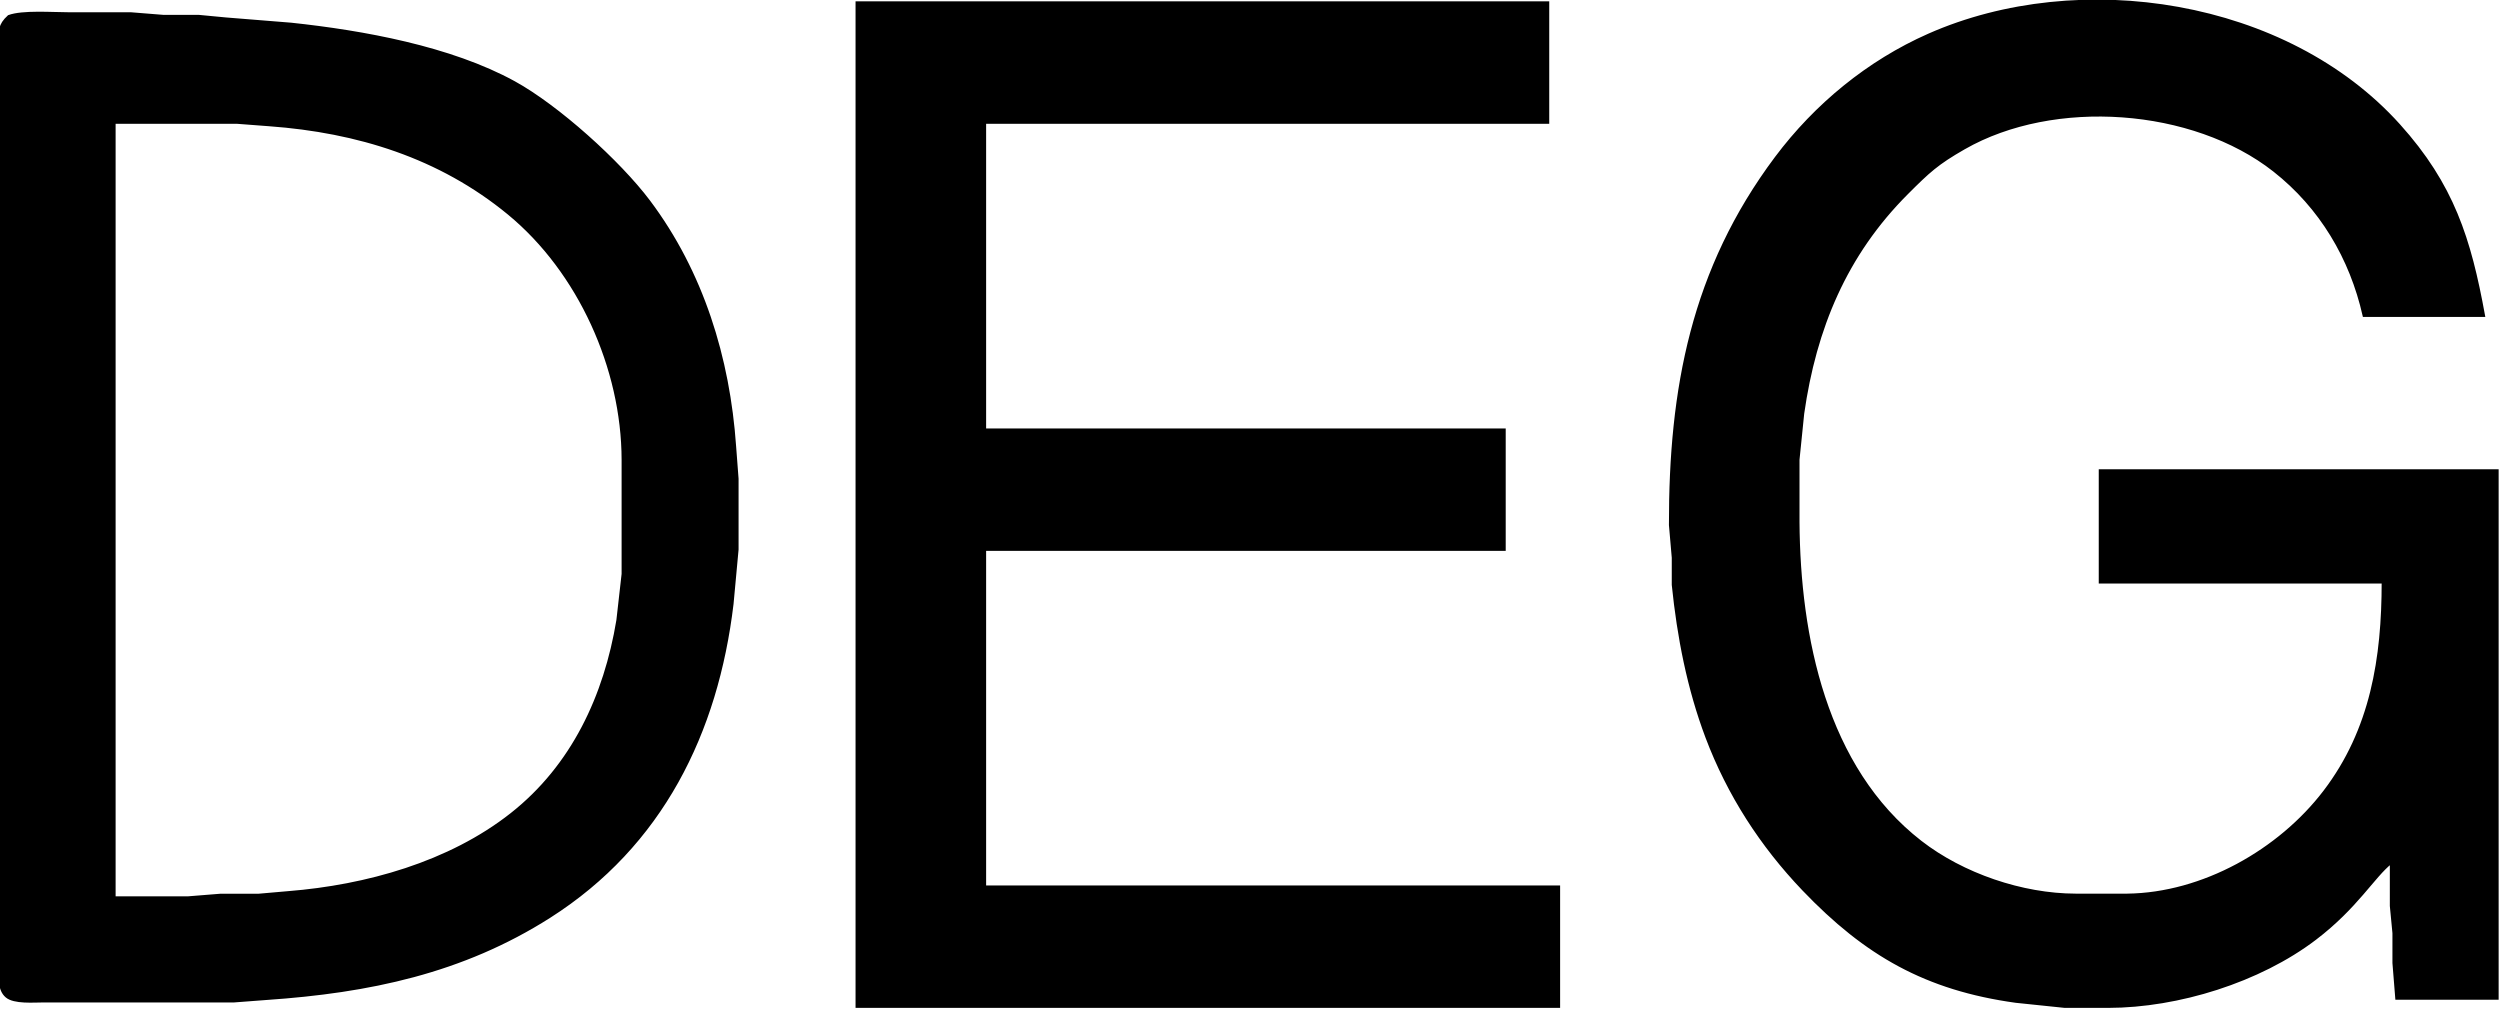 <?xml version="1.0" encoding="UTF-8" standalone="no"?>
<svg 
     width="919"
	 height="371"
     viewBox="0 0 919 371">
  <path id="Selection"
        fill="#000000" stroke="black" stroke-width="1"
        d="M 879.00,317.00
           C 879.00,317.00 879.00,333.00 879.00,333.00
             879.00,333.00 879.96,343.00 879.96,343.00
             879.96,343.00 879.96,354.00 879.96,354.00
             879.96,354.00 881.00,367.00 881.00,367.00
             881.00,367.00 918.00,367.00 918.00,367.00
             918.00,367.00 918.00,173.00 918.00,173.00
             918.00,173.00 772.00,173.00 772.00,173.00
             772.00,173.00 772.00,214.00 772.00,214.00
             772.00,214.00 876.00,214.00 876.00,214.00
             876.00,241.83 871.87,268.25 854.50,291.00
             837.90,312.74 809.73,328.67 782.00,329.00
             782.00,329.00 763.00,329.00 763.00,329.00
             743.38,328.97 721.49,321.51 706.00,309.49
             670.91,282.26 661.29,234.02 661.00,192.00
             661.00,192.00 661.00,169.00 661.00,169.00
             661.00,169.00 662.73,152.00 662.73,152.00
             667.20,120.71 678.40,93.60 701.00,71.00
             709.00,63.00 712.09,60.10 722.00,54.43
             754.97,35.55 806.11,39.16 836.00,62.67
             853.12,76.13 864.23,94.87 869.00,116.00
             869.00,116.00 913.00,116.00 913.00,116.00
             907.85,87.74 901.63,67.99 881.83,46.00
             840.51,0.11 764.45,-11.65 709.00,12.86
             686.78,22.68 667.44,38.58 652.89,58.00
             622.13,99.09 613.92,142.93 614.00,193.00
             614.00,193.00 615.04,205.00 615.04,205.00
             615.04,205.00 615.04,215.00 615.04,215.00
             616.99,234.08 620.64,253.02 627.42,271.00
             635.38,292.07 647.42,310.74 662.96,327.00
             685.89,350.97 708.00,363.54 741.00,368.13
             741.00,368.13 759.00,370.00 759.00,370.00
             759.00,370.00 775.00,370.00 775.00,370.00
             800.68,369.96 830.53,360.66 851.00,345.10
             866.36,333.42 872.49,322.09 879.00,317.00 Z
           M 315.00,1.00
           C 315.00,1.00 315.00,370.00 315.00,370.00
             315.00,370.00 573.00,370.00 573.00,370.00
             573.00,370.00 573.00,326.00 573.00,326.00
             573.00,326.00 362.00,326.00 362.00,326.00
             362.00,326.00 362.00,202.00 362.00,202.00
             362.00,202.00 553.00,202.00 553.00,202.00
             553.00,202.00 553.00,158.00 553.00,158.00
             553.00,158.00 362.00,158.00 362.00,158.00
             362.00,158.00 362.00,45.00 362.00,45.00
             362.00,45.00 569.00,45.00 569.00,45.00
             569.00,45.00 569.00,1.00 569.00,1.00
             569.00,1.00 315.00,1.00 315.00,1.00 Z
           M 3.23,6.02
           C -0.39,9.35 0.02,11.32 0.00,16.00
             0.00,16.00 0.00,48.00 0.00,48.00
             0.00,48.00 0.00,169.00 0.00,169.00
             0.00,169.00 0.00,356.00 0.00,356.00
             0.01,359.37 -0.41,363.85 2.43,366.26
             5.22,368.64 12.35,368.00 16.00,368.00
             16.00,368.00 50.00,368.00 50.00,368.00
             50.00,368.00 86.00,368.00 86.00,368.00
             86.00,368.00 98.00,367.09 98.00,367.09
             135.49,364.52 169.85,357.41 202.00,336.95
             243.20,310.72 263.50,269.31 269.15,222.00
             269.15,222.00 271.00,202.00 271.00,202.00
             271.00,202.00 271.00,176.00 271.00,176.00
             271.00,176.00 270.09,164.00 270.09,164.00
             267.83,131.67 258.16,100.14 238.53,74.00
             227.58,59.43 204.97,39.08 189.00,30.31
             165.60,17.46 133.41,11.66 107.00,8.84
             107.00,8.84 83.00,6.91 83.00,6.91
             83.00,6.91 73.00,5.96 73.00,5.96
             73.00,5.96 60.00,5.96 60.00,5.96
             60.00,5.96 48.00,5.00 48.00,5.00
             48.00,5.00 25.00,5.00 25.00,5.00
             19.16,5.00 8.31,4.16 3.23,6.02 Z
           M 42.00,330.00
           C 42.00,330.00 42.00,45.00 42.00,45.00
             42.00,45.00 87.00,45.00 87.00,45.00
             87.00,45.00 99.00,45.91 99.00,45.91
             131.34,48.28 161.63,57.59 187.00,78.46
             212.97,99.84 228.95,135.43 229.00,169.00
             229.00,169.00 229.00,211.00 229.00,211.00
             229.00,211.00 227.08,228.00 227.08,228.00
             222.49,255.78 210.55,281.57 188.00,299.33
             165.20,317.30 134.57,325.80 106.00,328.08
             106.00,328.08 95.00,329.04 95.00,329.04
             95.00,329.04 81.00,329.04 81.00,329.04
             81.00,329.04 69.00,330.00 69.00,330.00
             69.00,330.00 42.00,330.00 42.00,330.00 Z" />
</svg>
